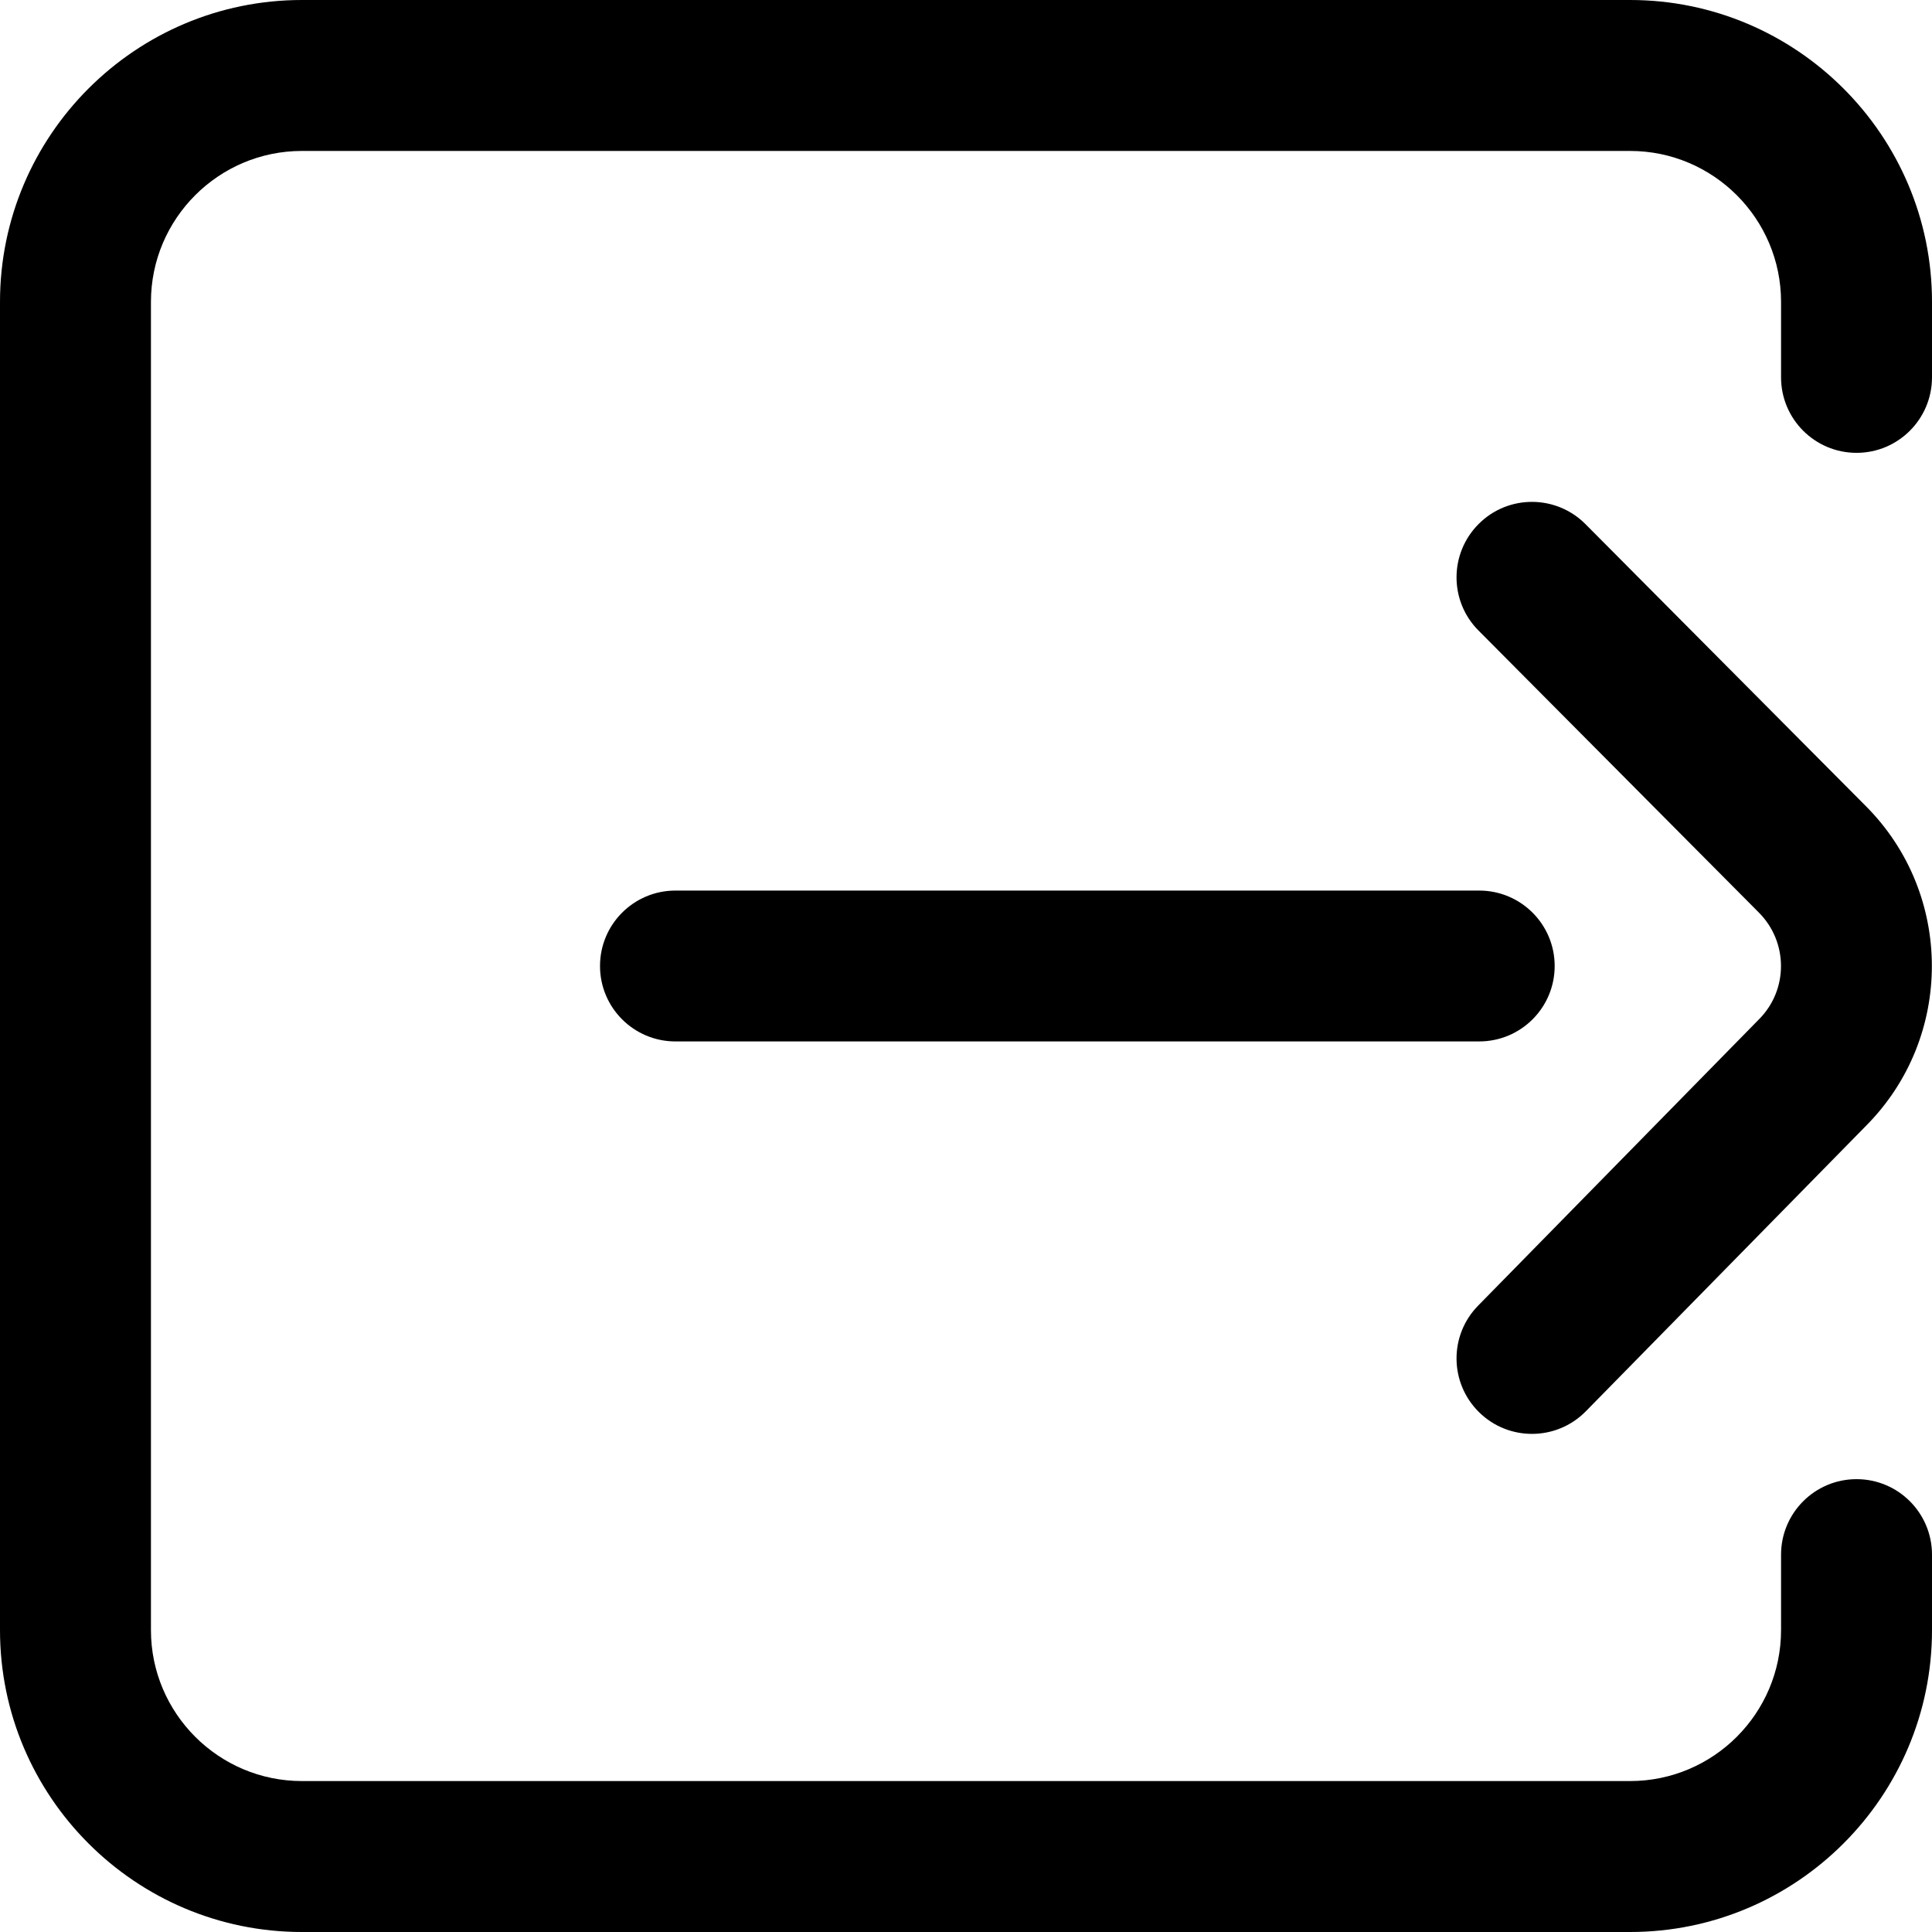 <svg width="23" height="23" viewBox="0 0 23 23" fill="none" xmlns="http://www.w3.org/2000/svg">
<path d="M3.594 0H19.406C21.388 0 23 1.612 23 3.594V4.492C23 4.988 22.598 5.391 22.102 5.391C21.605 5.391 21.203 4.988 21.203 4.492V3.594C21.203 2.603 20.397 1.797 19.406 1.797H3.594C2.603 1.797 1.797 2.603 1.797 3.594V19.406C1.797 20.397 2.603 21.203 3.594 21.203H19.406C20.397 21.203 21.203 20.397 21.203 19.406V18.508C21.203 18.012 21.605 17.609 22.102 17.609C22.598 17.609 23 18.012 23 18.508V19.406C23 21.388 21.388 23 19.406 23H3.594C1.612 23 0 21.388 0 19.406V3.594C0 1.612 1.612 0 3.594 0Z" fill="black"/>
<path d="M20.934 12.141C20.936 12.139 20.938 12.137 20.94 12.135C21.29 11.785 21.29 11.215 20.938 10.863L17.601 7.506C17.251 7.155 17.253 6.586 17.605 6.236C17.956 5.886 18.525 5.888 18.875 6.24L22.21 9.594C23.26 10.644 23.261 12.351 22.214 13.403L18.879 16.801C18.703 16.98 18.471 17.07 18.238 17.07C18.011 17.07 17.784 16.985 17.609 16.813C17.255 16.466 17.249 15.897 17.597 15.543L20.934 12.141Z" fill="black"/>
<path d="M8.041 10.602H17.609C18.106 10.602 18.508 11.004 18.508 11.5C18.508 11.996 18.106 12.398 17.609 12.398H8.041C7.545 12.398 7.143 11.996 7.143 11.5C7.143 11.004 7.545 10.602 8.041 10.602Z" fill="black"/>
</svg>

